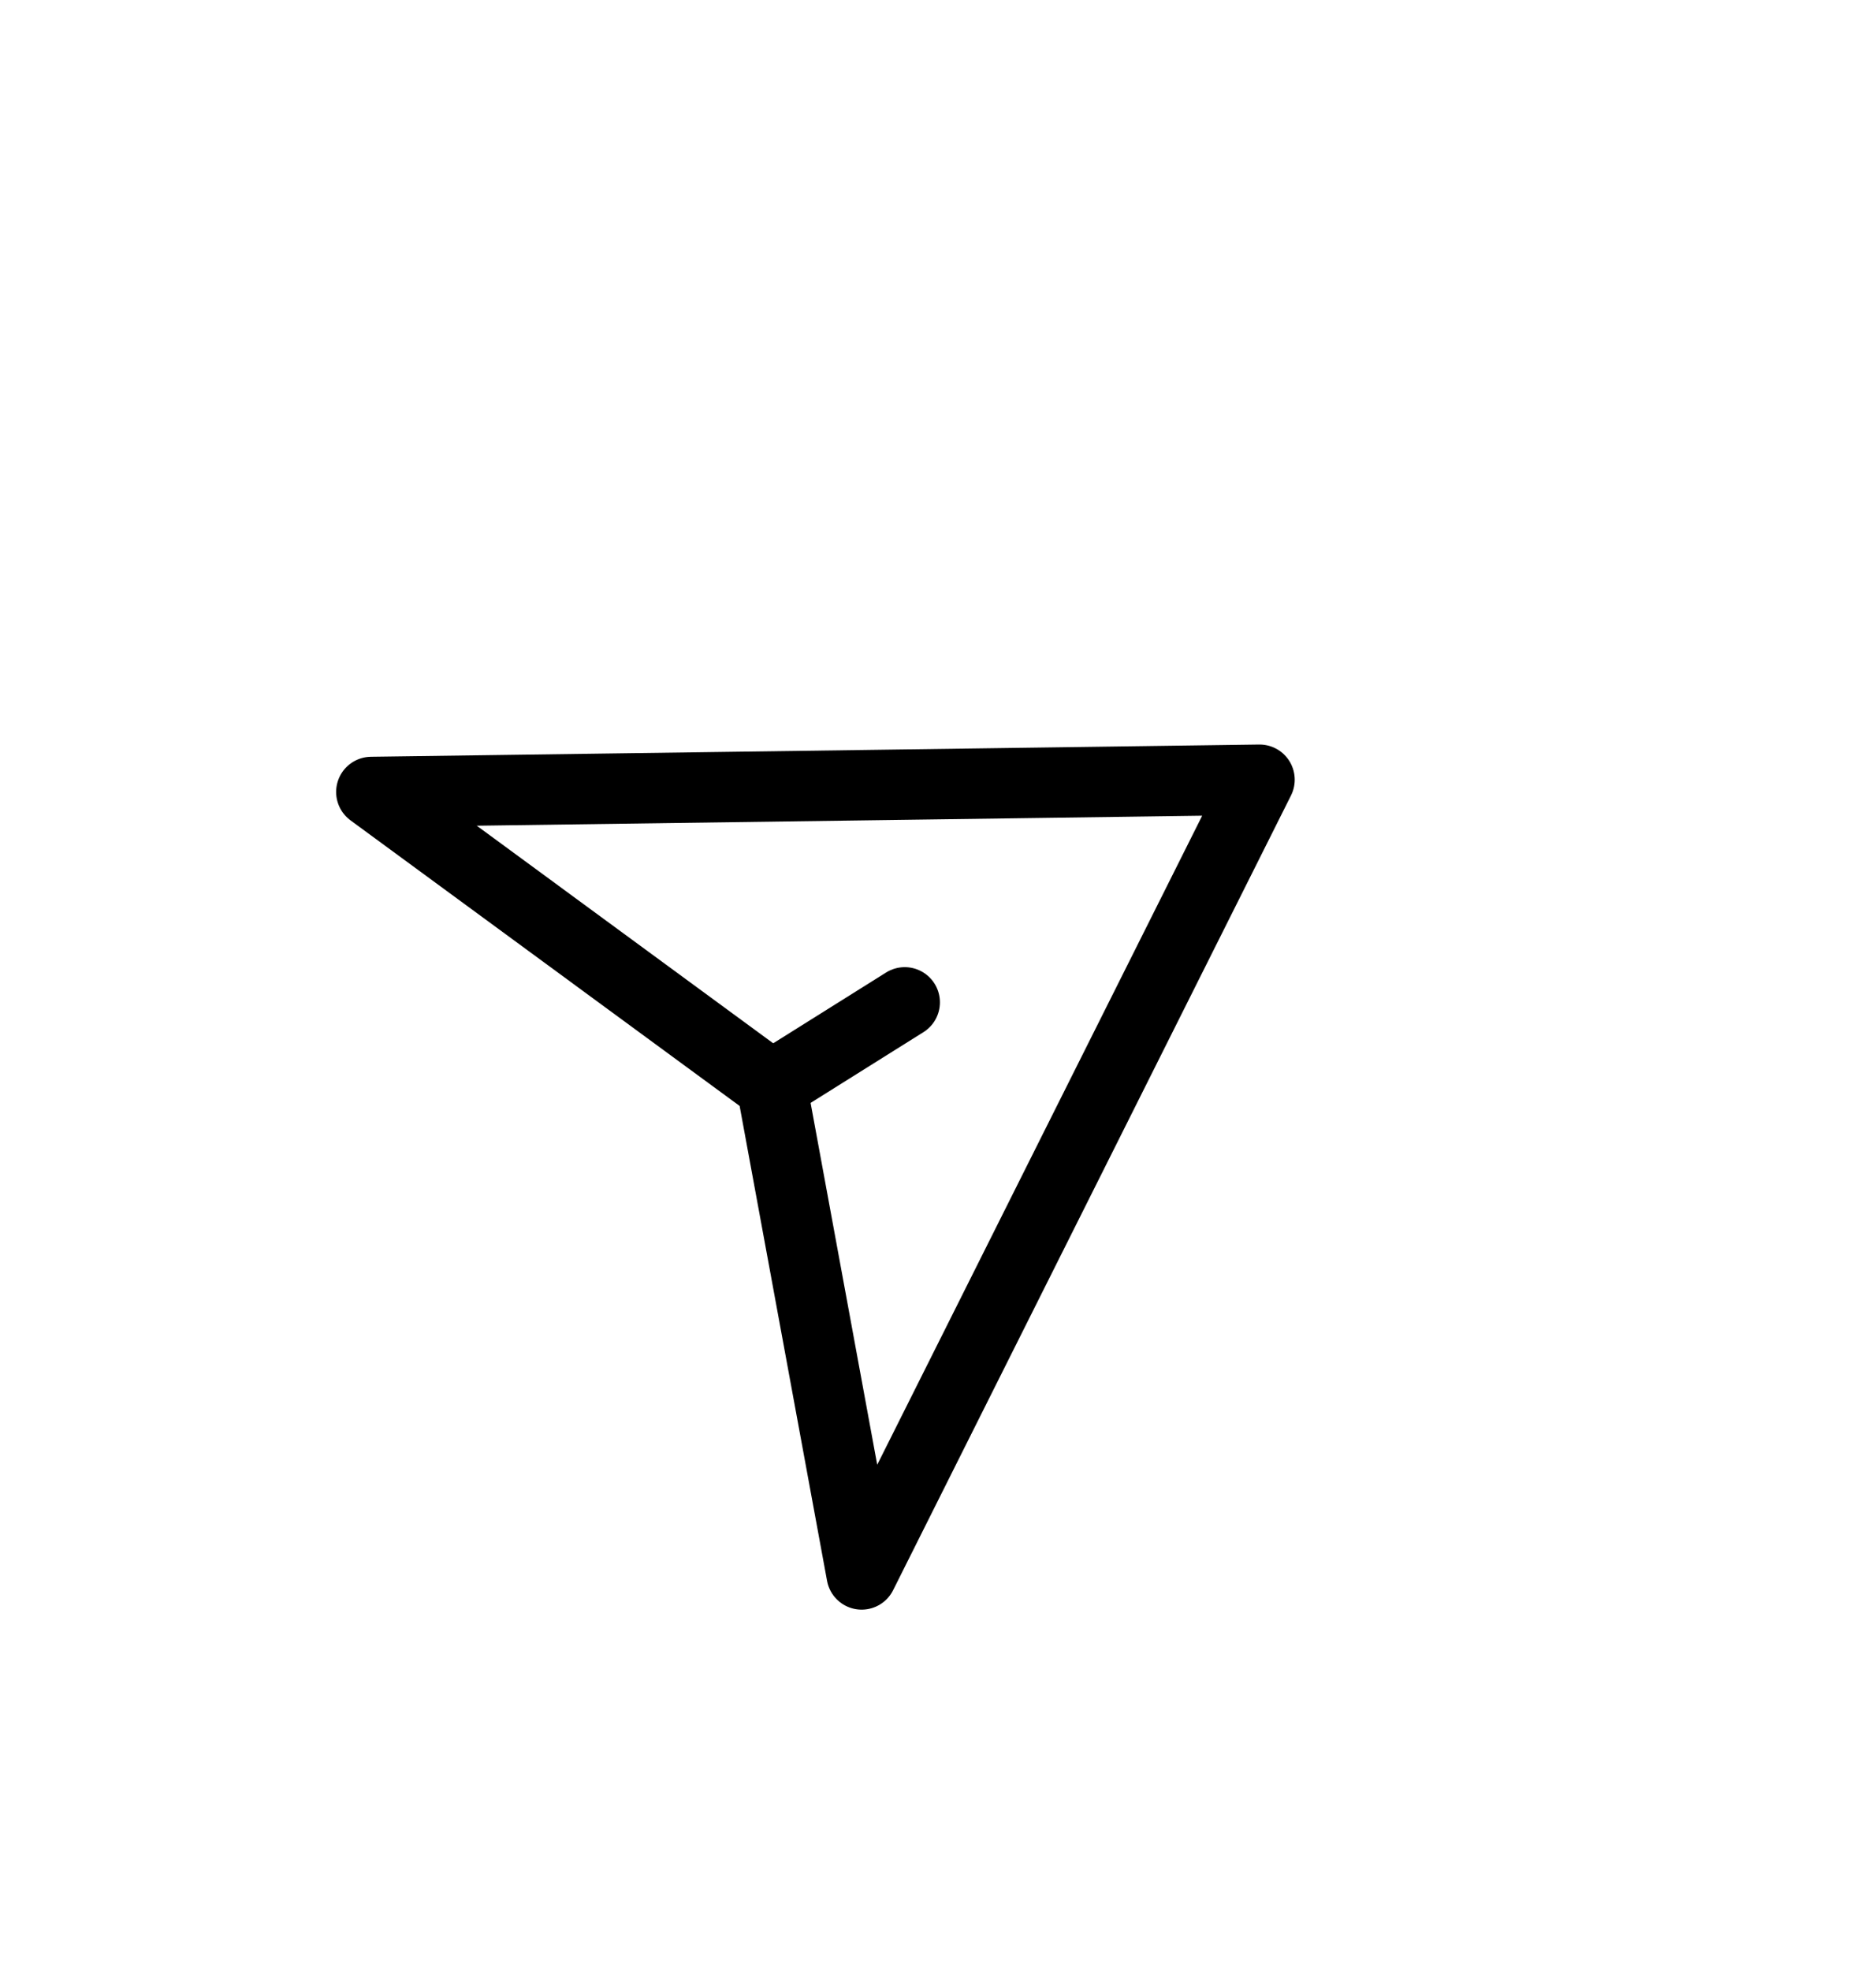 <svg width="40" height="42" viewBox="0 0 40 42" fill="none" xmlns="http://www.w3.org/2000/svg">
<path d="M7.917 16.876L26.856 16.615L18.372 33.55L16.454 23.138L7.917 16.876Z" stroke="black" stroke-width="1.5" stroke-linecap="round" stroke-linejoin="round"/>
<path d="M16.69 22.989L19.291 21.359" stroke="black" stroke-width="1.5" stroke-linecap="round" stroke-linejoin="round"/>
</svg>
